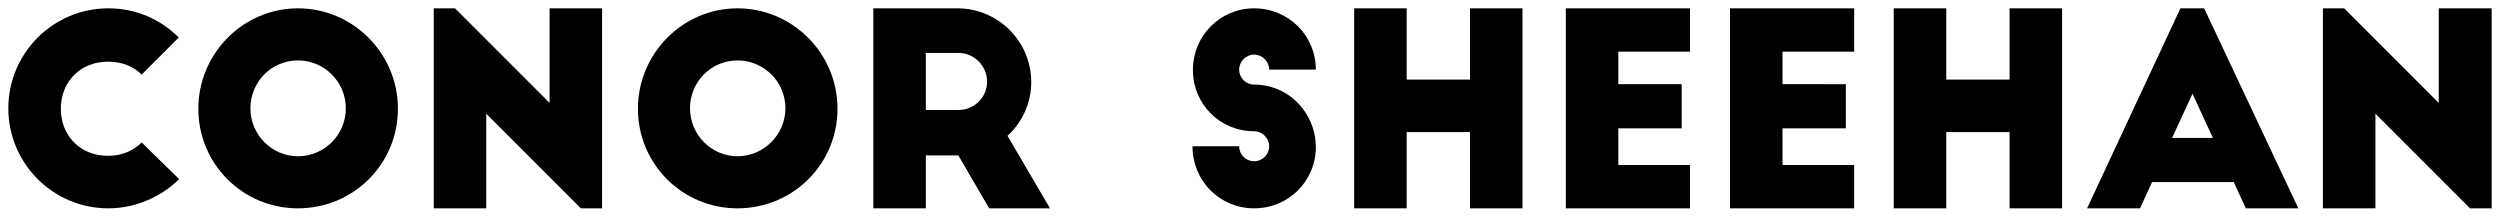 <?xml version="1.0" encoding="utf-8"?>
<!-- Generator: Adobe Illustrator 18.0.0, SVG Export Plug-In . SVG Version: 6.00 Build 0)  -->
<!DOCTYPE svg PUBLIC "-//W3C//DTD SVG 1.1//EN" "http://www.w3.org/Graphics/SVG/1.1/DTD/svg11.dtd">
<svg version="1.1" id="Layer_1" xmlns="http://www.w3.org/2000/svg" xmlns:xlink="http://www.w3.org/1999/xlink" x="0px" y="0px"
	 viewBox="0 0 600 52" enable-background="new 0 0 600 52" xml:space="preserve">
<g>
	<path d="M34,17.9c-2-2-4.8-3.1-8.1-3.1c-6.5,0-11.3,4.7-11.3,11.3c0,6.5,4.7,11.3,11.3,11.3c3.3,0,6.1-1.2,8.1-3.2l9,8.8
		C38.7,47.2,32.6,50,26,50C12.7,50,2,39.2,2,26S12.7,2,26,2c6.6,0,12.5,2.6,16.9,7L34,17.9z"/>
	<path d="M71.5,2c13.2,0,24,10.8,24,24.1S84.8,50,71.5,50S47.6,39.3,47.6,26.1S58.3,2,71.5,2z M71.5,14.5c-6.3,0-11.4,5.1-11.4,11.5
		c0,6.3,5.1,11.5,11.4,11.5C77.9,37.5,83,32.3,83,26C83,19.7,77.9,14.5,71.5,14.5z"/>
	<path d="M139.4,50l-22.7-22.7V50h-12.6V2h5.1l22.7,22.7V2h12.6v48H139.4z"/>
	<path d="M177,2c13.2,0,24,10.8,24,24.1S190.3,50,177,50s-23.9-10.7-23.9-23.9S163.8,2,177,2z M177,14.5c-6.3,0-11.4,5.1-11.4,11.5
		c0,6.3,5.1,11.5,11.4,11.5c6.3,0,11.5-5.2,11.5-11.5C188.5,19.7,183.4,14.5,177,14.5z"/>
	<path d="M237.4,50L230,37.3h-7.8V50h-12.6V2h20.2c9.7,0,17.7,7.9,17.7,17.7c0,5.1-2.2,9.7-5.7,12.9L252,50H237.4z M222.2,26.4h7.8
		c3.8,0,6.9-3,6.9-6.8s-3.1-6.9-6.9-6.9h-7.8V26.4z"/>
	<path d="M304.6,16.7c0-2-1.7-3.6-3.6-3.6c-2,0-3.6,1.7-3.6,3.6c0,2,1.6,3.6,3.6,3.6c4.7,0,8.9,2.2,11.6,5.7c2,2.6,3.2,5.8,3.2,9.3
		c0,8.2-6.6,14.7-14.8,14.7s-14.8-6.5-14.8-14.9h11.2c0,2,1.6,3.6,3.6,3.6c2,0,3.6-1.6,3.6-3.6c0-2-1.7-3.6-3.6-3.6
		c-8.2,0-14.7-6.5-14.7-14.7S292.8,2,301,2s14.8,6.5,14.8,14.7H304.6z"/>
	<path d="M337.6,2v17.1h15.2V2h12.6v48h-12.6V31.7h-15.2V50H325V2H337.6z"/>
	<path d="M375.8,2h29.8v10.4h-17.2v7.8h15.2v10.6h-15.2v8.8h17.2V50h-29.8V2z"/>
	<path d="M415.1,2H445v10.4h-17.2v7.8H443v10.6h-15.2v8.8H445V50h-29.8V2z"/>
	<path d="M467.1,2v17.1h15.2V2h12.6v48h-12.6V31.7h-15.2V50h-12.6V2H467.1z"/>
	<path d="M500.9,50l22.4-48h5.7l22.6,48H539l-2.9-6.3h-19.6l-2.9,6.3H500.9z M521.3,33.1h9.8l-4.9-10.6L521.3,33.1z"/>
	<path d="M592.8,50l-22.7-22.7V50h-12.6V2h5.1l22.7,22.7V2H598v48H592.8z"/>
</g>
</svg>
